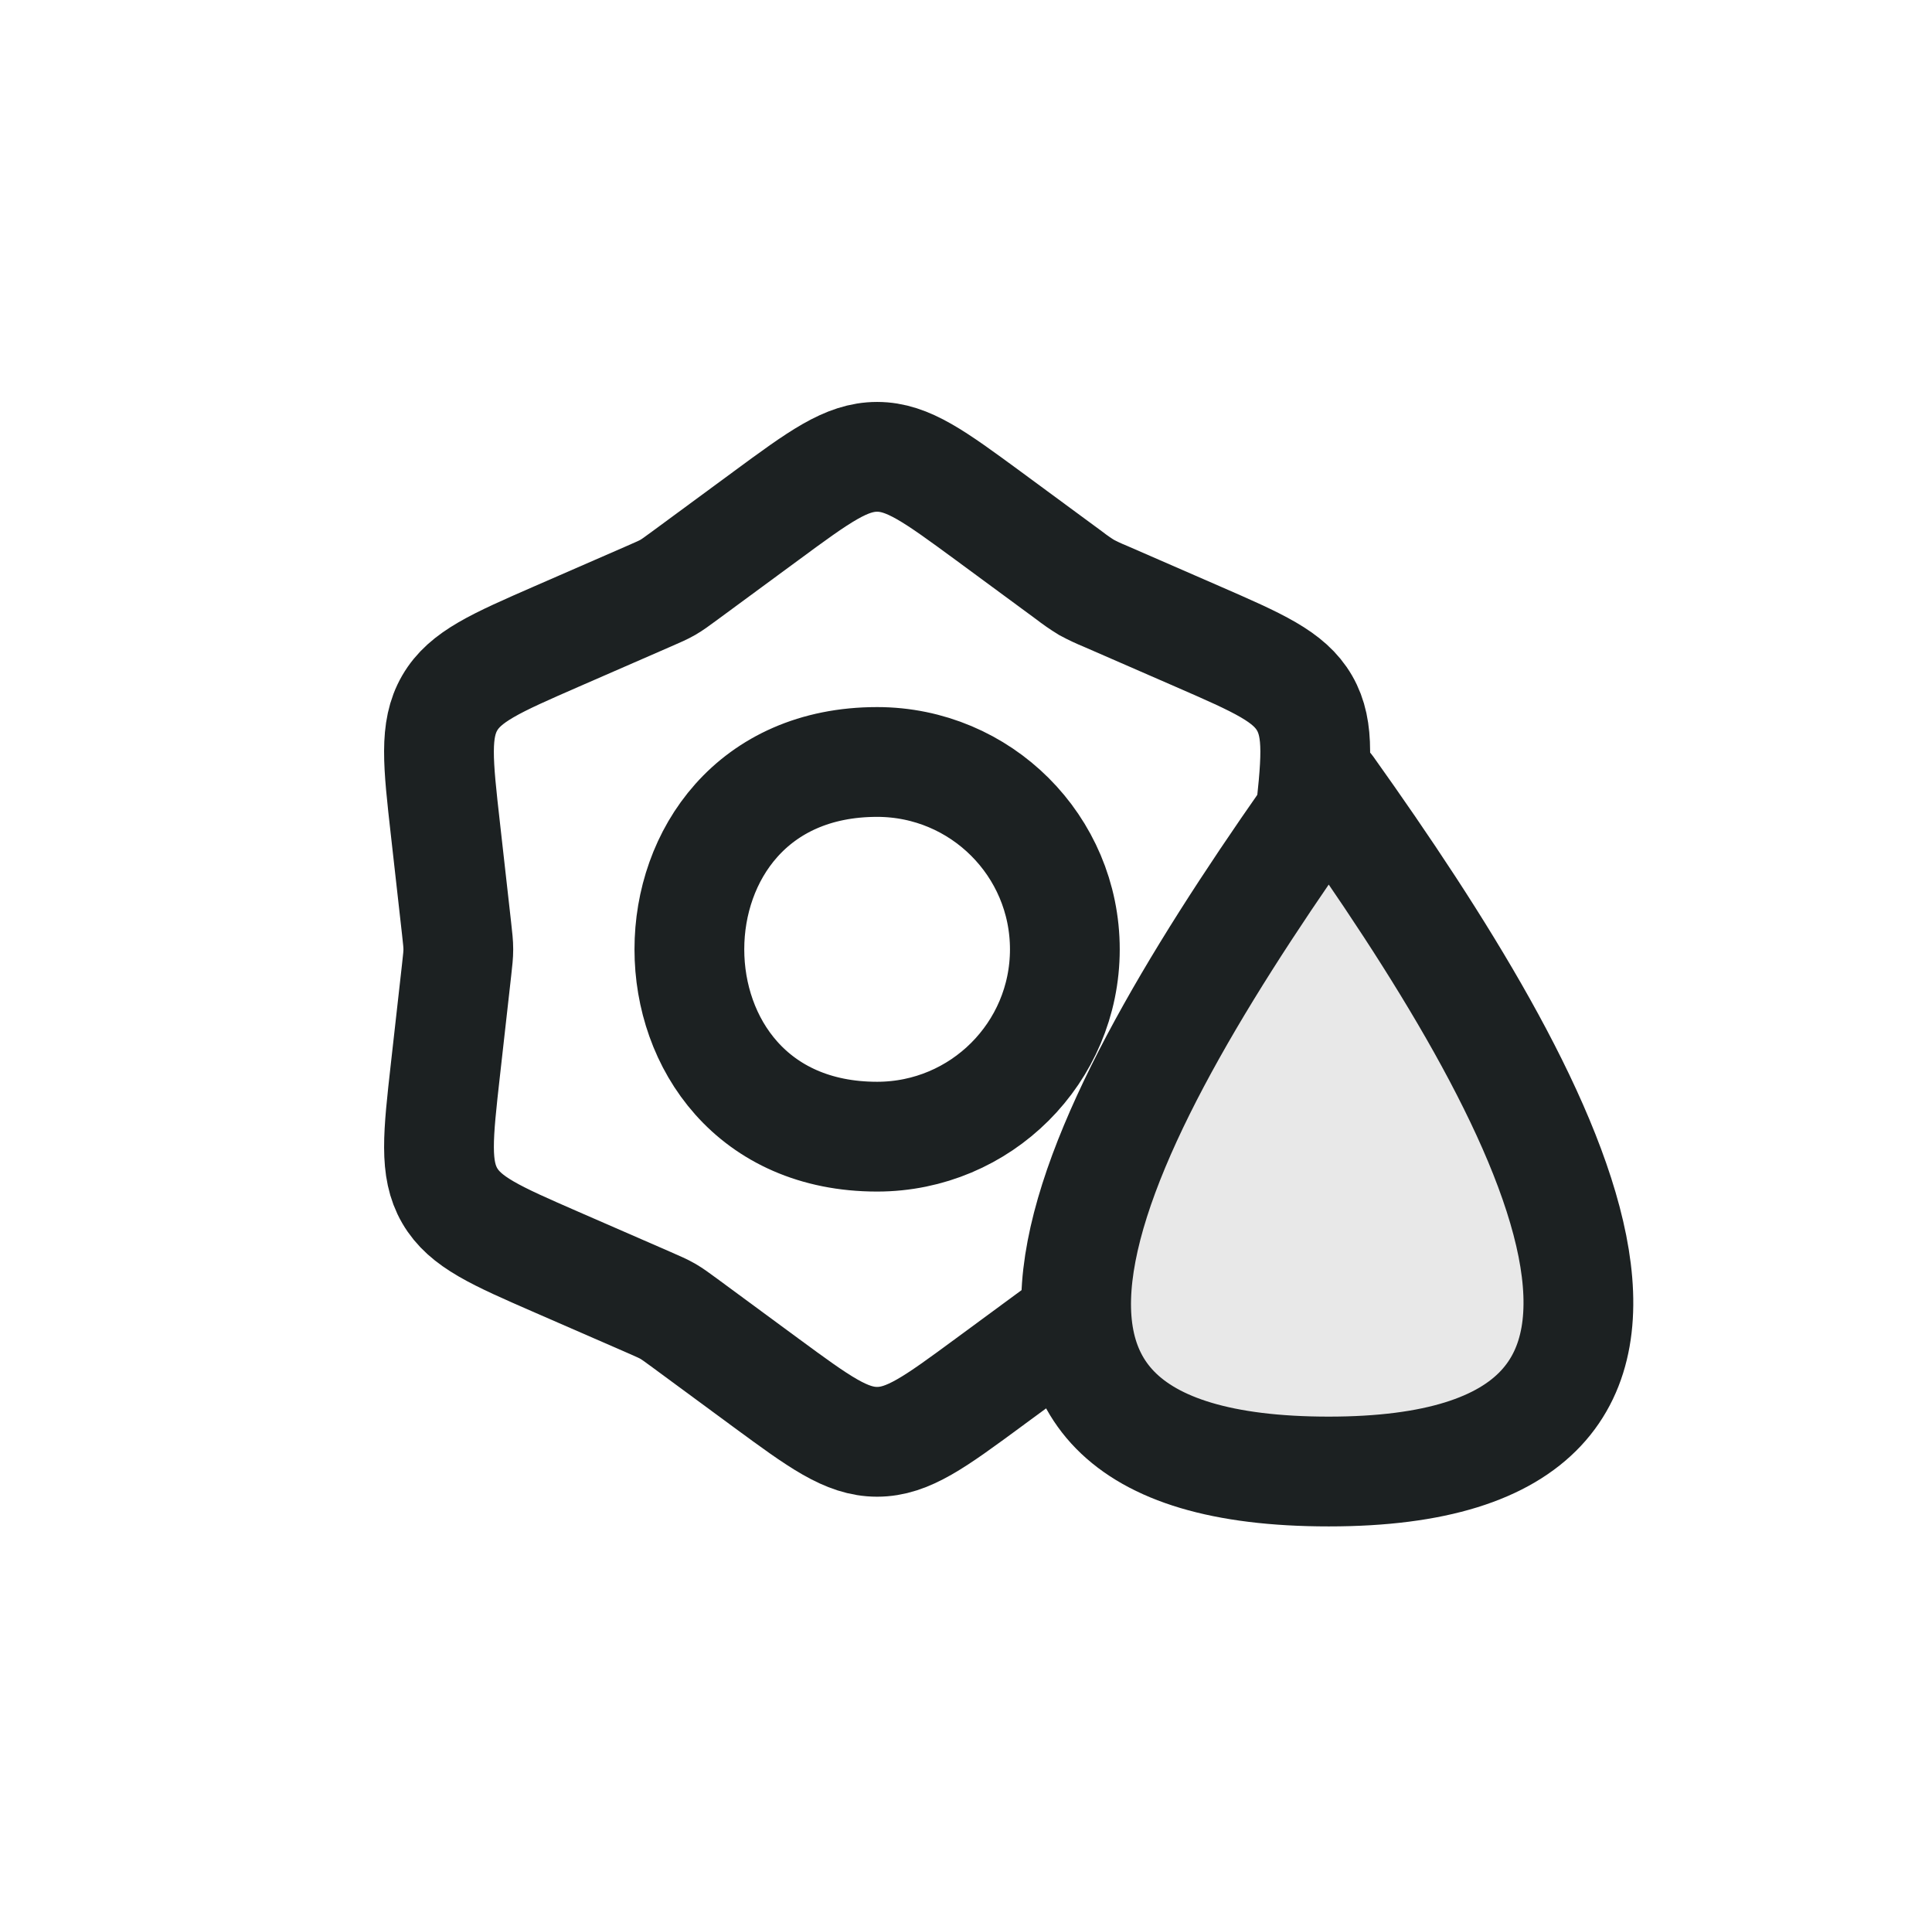 <svg width="760" height="759" viewBox="0 0 760 759" fill="none" xmlns="http://www.w3.org/2000/svg">
<path fill-rule="evenodd" clip-rule="evenodd" d="M345.034 179.676C332.886 179.676 322.325 187.431 301.223 202.961L269.448 226.338C266.125 228.788 264.463 230.003 262.672 231.035C260.881 232.067 258.98 232.877 255.194 234.535L219.026 250.304C194.987 260.804 182.967 266.036 176.893 276.518C170.837 287.018 172.277 300.023 175.213 326.034L179.608 365.18C180.069 369.27 180.291 371.314 180.291 373.378C180.291 375.441 180.07 377.486 179.608 381.575L175.213 420.721C172.296 446.732 170.837 459.737 176.893 470.238C182.986 480.738 194.987 485.969 219.026 496.451L255.213 512.22C258.98 513.878 260.881 514.688 262.672 515.72C264.444 516.752 266.125 517.967 269.448 520.417L301.204 543.794C322.345 559.324 332.905 567.079 345.034 567.079C357.165 567.079 367.745 559.324 388.848 543.794L420.623 520.417C423.946 517.967 425.607 516.752 427.398 515.72C429.189 514.688 431.091 513.878 434.876 512.22L471.046 496.451C495.085 485.951 507.103 480.719 513.178 470.238C519.233 459.737 517.793 446.732 514.839 420.721L510.463 381.575C510.005 377.486 509.768 375.441 509.768 373.378C509.768 371.314 510.005 369.27 510.463 365.18L514.857 326.034C517.775 300.023 519.233 287.018 513.178 276.518C507.085 266.017 495.085 260.786 471.046 250.304L434.857 234.535C432.31 233.503 429.819 232.335 427.398 231.035C425.056 229.592 422.794 228.024 420.623 226.338L388.866 202.961C367.708 187.431 357.148 179.676 345.034 179.676ZM345.034 447.063C385.821 447.063 418.886 414.073 418.886 373.378C418.886 332.682 385.821 299.692 345.034 299.692C246.565 299.692 246.565 447.063 345.034 447.063Z" stroke="#1C2122" stroke-width="43.181"/>
<path d="M522.703 578.763C353.74 578.763 432.346 437.025 522.703 310.204C609.276 431.713 691.668 578.763 522.703 578.763Z" fill="#E8E8E8" stroke="#1C2122" stroke-width="43.181" stroke-miterlimit="20" stroke-linecap="round" stroke-linejoin="round"/>
</svg>
